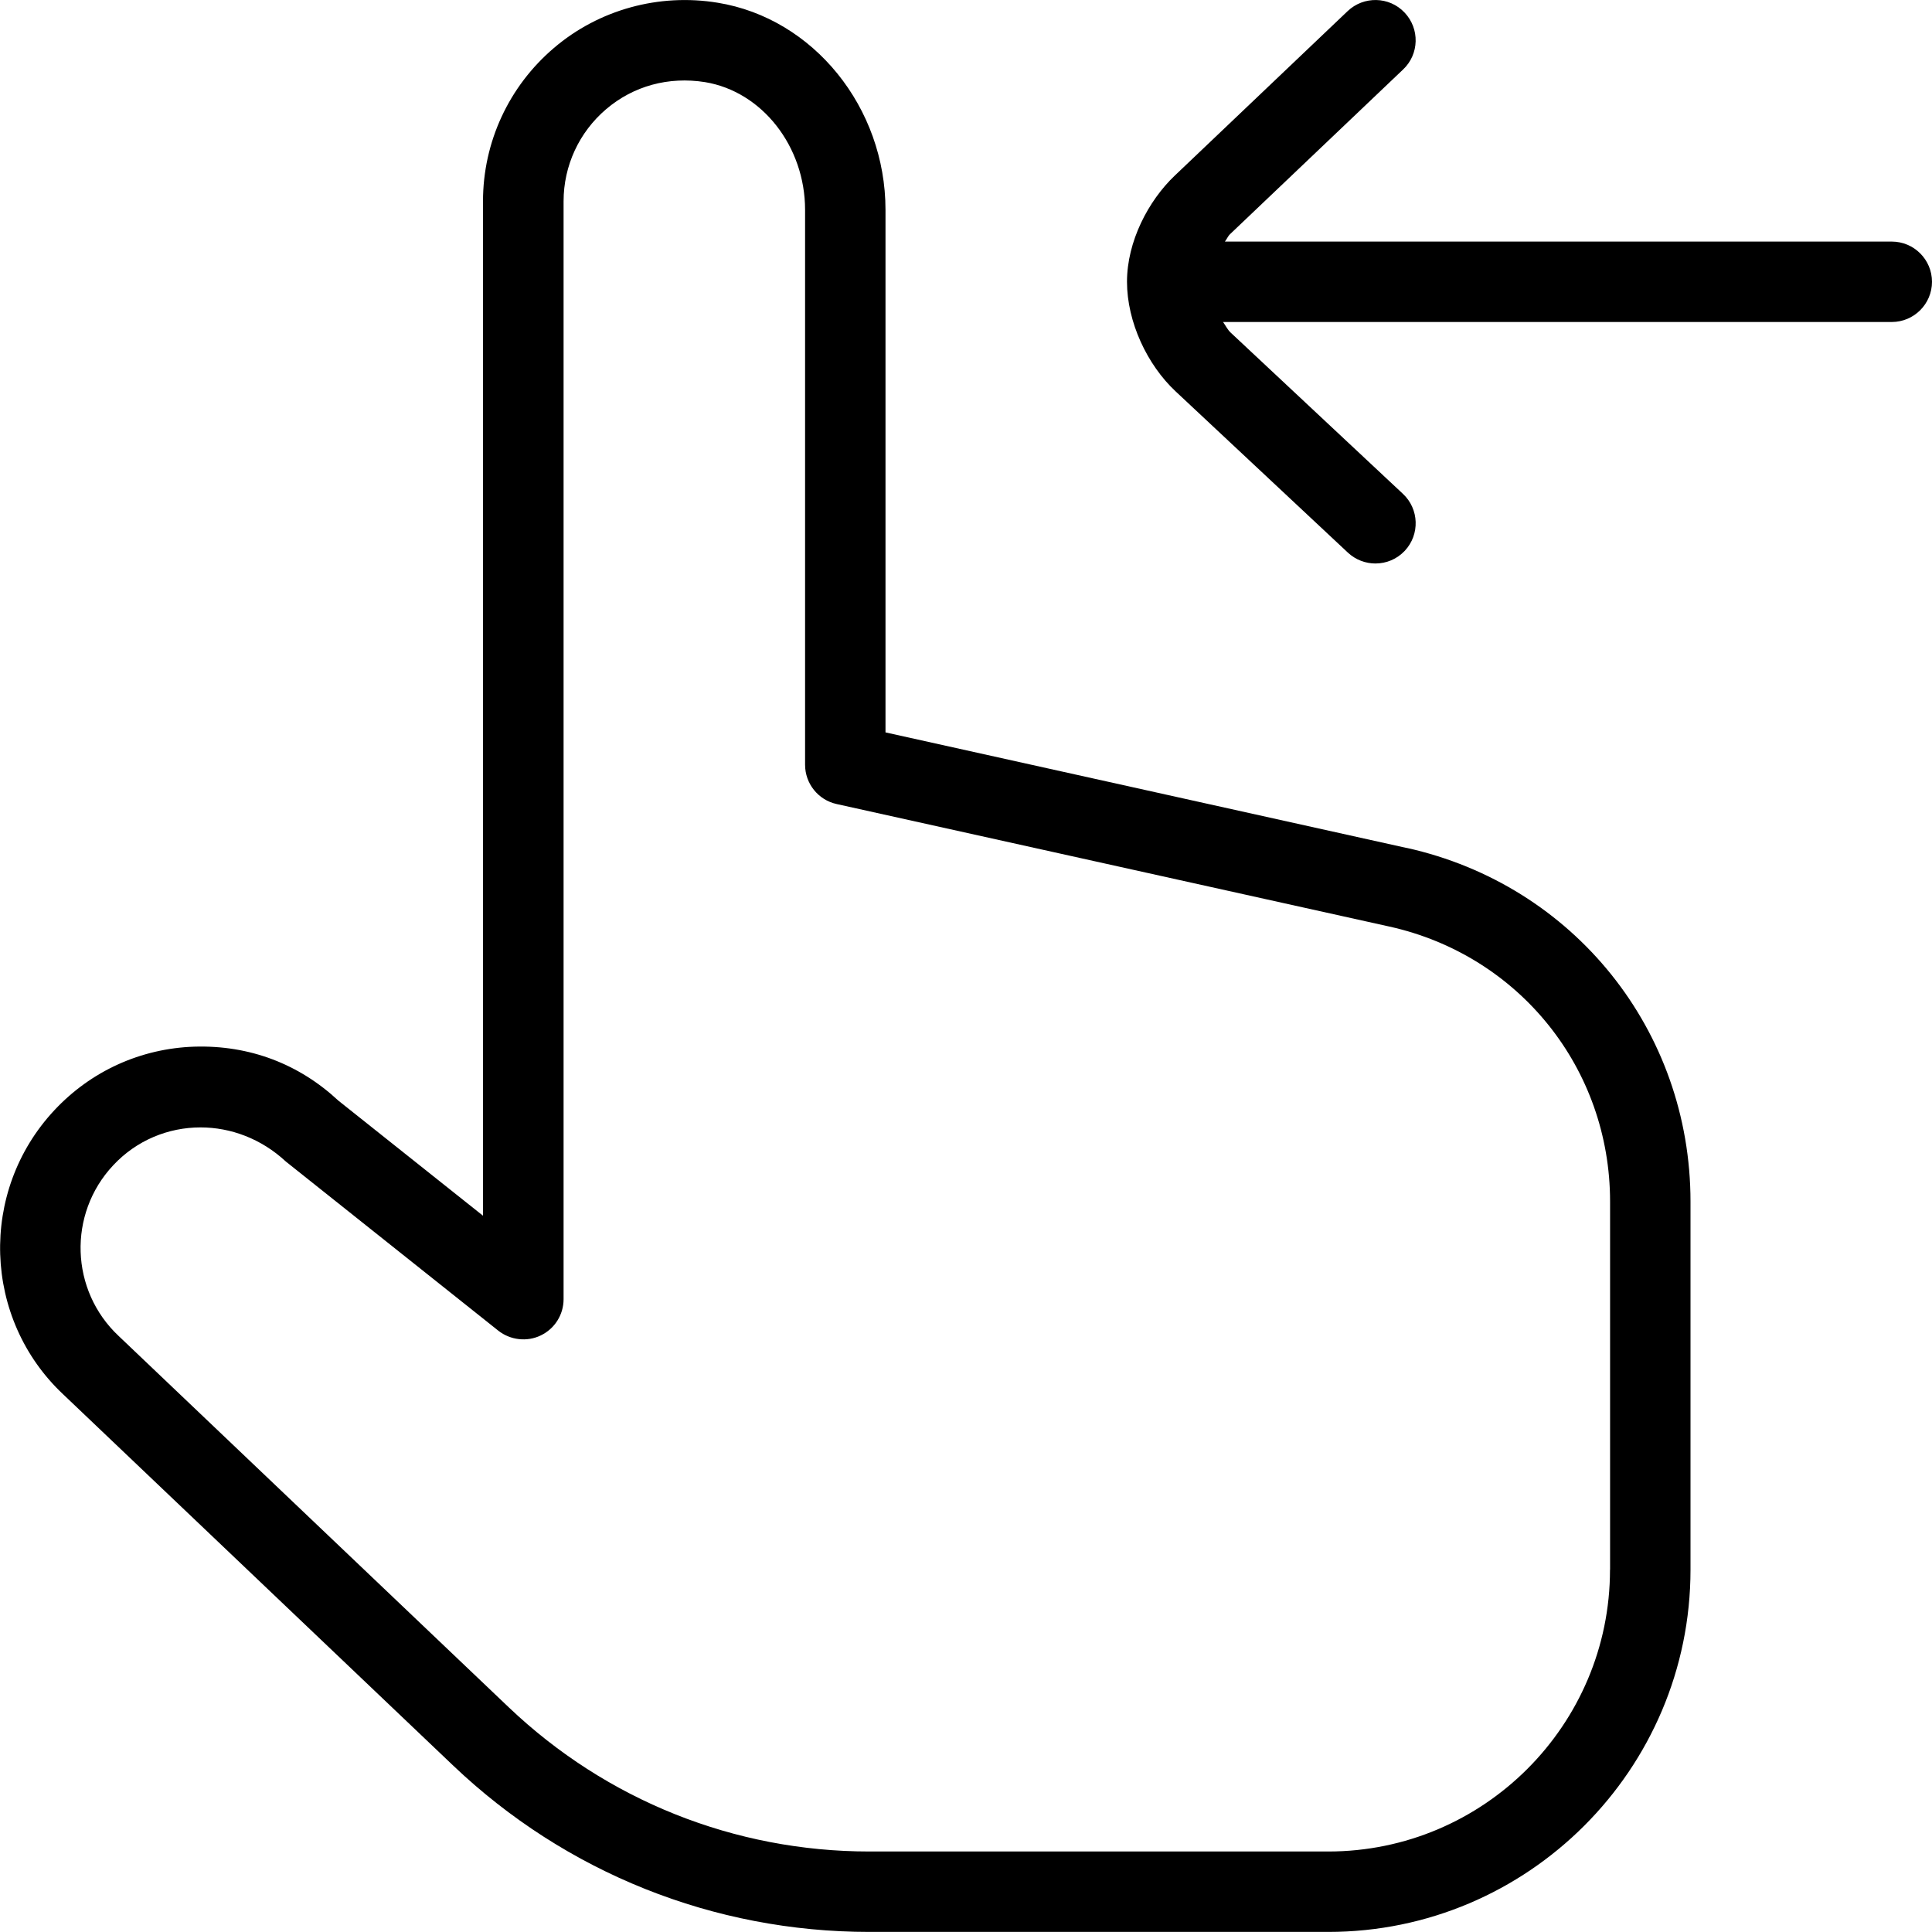 <?xml version="1.0" encoding="UTF-8"?>
<svg xmlns="http://www.w3.org/2000/svg" id="Layer_1" data-name="Layer 1" viewBox="0 0 24 24">
  <path d="m17.475,10.534l-6.475-1.436V2.607c0-1.273-.896-2.38-2.084-2.573-.729-.12-1.476.085-2.034.561-.561.477-.882,1.171-.882,1.905v12.602l-1.796-1.429c-.487-.454-1.101-.692-1.79-.671-.666.022-1.284.303-1.739.79-.941,1.007-.89,2.593.113,3.532l4.84,4.607c1.401,1.334,3.238,2.068,5.172,2.068h5.7c2.481,0,4.5-2.019,4.5-4.5v-4.572c0-2.126-1.45-3.933-3.525-4.394Zm2.525,8.966c0,1.93-1.57,3.5-3.5,3.5h-5.7c-1.676,0-3.268-.637-4.482-1.793l-4.843-4.61c-.604-.565-.635-1.517-.069-2.121.291-.312.685-.471,1.085-.471.374,0,.755.14,1.061.425l2.638,2.1c.15.118.357.142.528.059.173-.083.283-.258.283-.45V2.5c0-.44.192-.857.529-1.144.341-.29.776-.407,1.227-.336.709.116,1.244.798,1.244,1.587v6.893c0,.234.163.438.392.488l6.866,1.522c1.614.358,2.742,1.764,2.742,3.417v4.572ZM24,3.5c0,.276-.224.5-.5.5h-8.307c.032.044.054.093.095.132l2.14,2.003c.201.188.212.505.023.707-.099.105-.231.158-.365.158-.122,0-.245-.045-.342-.135l-2.14-2.003c-.353-.33-.604-.862-.604-1.362s.265-1.006.593-1.318L16.741.138c.199-.189.516-.184.707.018.19.2.183.517-.018.707l-2.148,2.044c-.029.027-.042.064-.066.094h8.284c.276,0,.5.224.5.5Z"/>
</svg>
